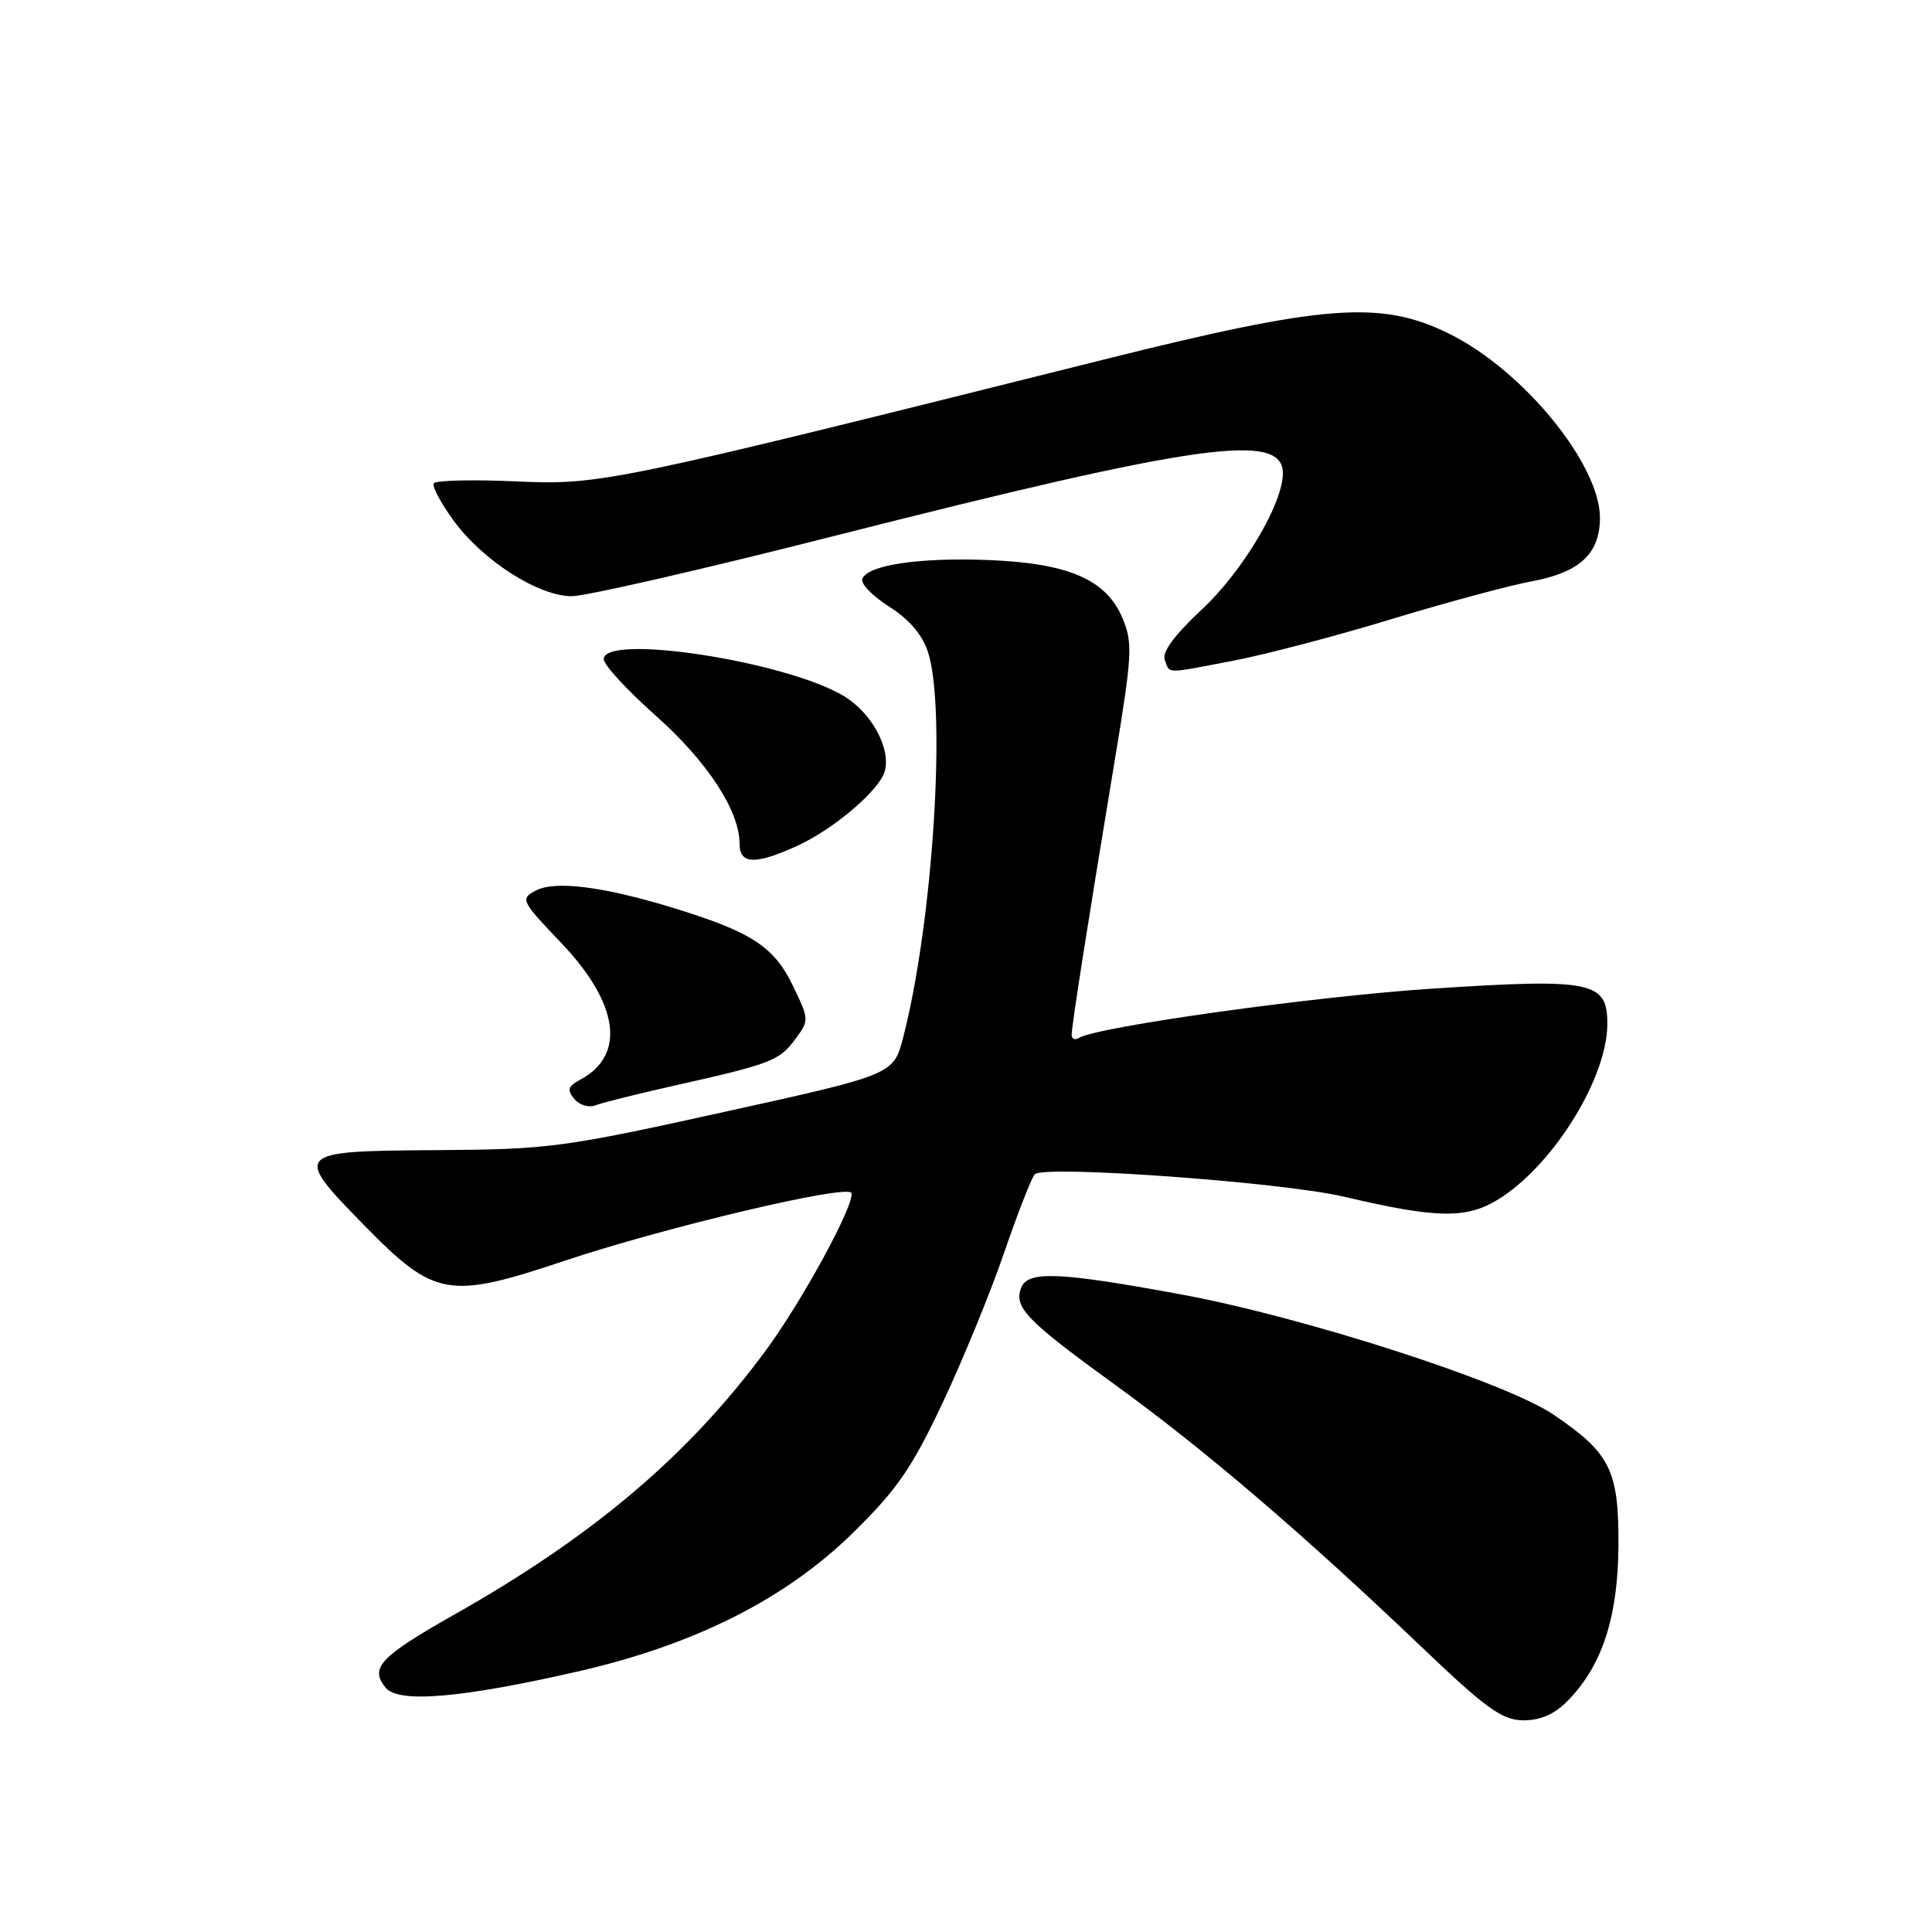 <?xml version="1.0" encoding="UTF-8" standalone="no"?>
<!DOCTYPE svg PUBLIC "-//W3C//DTD SVG 1.1//EN" "http://www.w3.org/Graphics/SVG/1.1/DTD/svg11.dtd" >
<svg xmlns="http://www.w3.org/2000/svg" xmlns:xlink="http://www.w3.org/1999/xlink" version="1.1" viewBox="0 0 256 256">
 <g >
 <path fill="currentColor"
d=" M 207.61 225.48 C 212.25 220.84 214.39 214.39 214.45 204.83 C 214.51 194.83 213.39 192.56 205.87 187.46 C 199.55 183.16 172.84 174.54 156.57 171.53 C 140.33 168.53 136.18 168.36 135.31 170.64 C 134.31 173.23 136.01 174.98 147.75 183.49 C 159.70 192.15 172.72 203.30 188.50 218.36 C 196.90 226.38 199.03 227.91 201.80 227.95 C 204.03 227.98 205.90 227.19 207.61 225.48 Z  M 76.43 221.51 C 92.03 217.96 104.09 211.89 113.07 203.06 C 118.87 197.37 120.84 194.50 124.91 185.87 C 127.60 180.16 131.26 171.22 133.05 166.00 C 134.84 160.78 136.67 156.09 137.11 155.60 C 138.21 154.35 169.83 156.64 178.00 158.55 C 190.78 161.55 194.56 161.56 199.02 158.61 C 206.12 153.91 212.94 142.73 212.98 135.73 C 213.01 130.04 211.01 129.63 190.05 130.98 C 174.46 131.98 145.38 136.03 142.94 137.54 C 142.42 137.86 142.00 137.67 142.00 137.12 C 142.00 135.92 144.20 121.91 147.67 101.00 C 150.03 86.76 150.12 85.21 148.74 81.92 C 146.60 76.80 141.61 74.63 131.00 74.21 C 121.77 73.84 114.87 74.88 114.26 76.73 C 114.04 77.37 115.66 79.02 117.84 80.40 C 120.44 82.04 122.21 84.10 122.95 86.36 C 125.43 93.87 123.62 122.23 119.68 137.45 C 118.40 142.39 118.40 142.39 95.95 147.34 C 74.57 152.06 72.75 152.30 57.75 152.40 C 38.92 152.52 38.77 152.68 48.28 162.38 C 57.59 171.88 59.42 172.21 74.75 167.08 C 88.17 162.60 112.32 156.88 112.81 158.08 C 113.35 159.42 106.34 172.34 101.48 178.93 C 91.23 192.84 78.65 203.51 60.17 213.96 C 50.34 219.52 48.94 221.02 51.11 223.64 C 52.83 225.70 61.03 225.02 76.43 221.51 Z  M 89.00 143.93 C 102.12 140.99 103.23 140.57 105.31 137.78 C 107.25 135.18 107.25 135.15 105.03 130.55 C 102.53 125.39 99.51 123.45 89.00 120.24 C 79.81 117.44 73.49 116.66 70.96 118.02 C 68.92 119.11 69.06 119.38 74.35 124.93 C 82.00 132.95 82.97 139.80 76.91 143.05 C 75.25 143.94 75.10 144.41 76.10 145.62 C 76.77 146.43 78.04 146.81 78.91 146.46 C 79.78 146.12 84.33 144.98 89.00 143.93 Z  M 105.57 112.11 C 110.50 109.87 116.59 104.67 117.25 102.14 C 118.04 99.14 115.48 94.46 111.86 92.26 C 104.24 87.63 80.00 83.90 80.00 87.35 C 80.00 88.10 83.11 91.47 86.91 94.85 C 93.73 100.91 98.00 107.44 98.00 111.82 C 98.00 114.53 100.07 114.61 105.57 112.11 Z  M 163.50 87.53 C 167.72 86.72 177.09 84.26 184.33 82.05 C 191.58 79.85 199.97 77.58 203.00 77.02 C 209.32 75.85 212.00 73.35 212.00 68.62 C 212.00 61.49 201.79 49.02 192.00 44.21 C 182.95 39.75 175.52 40.32 146.00 47.71 C 80.55 64.08 79.56 64.29 68.24 63.78 C 62.56 63.53 57.72 63.65 57.48 64.04 C 57.23 64.43 58.40 66.63 60.06 68.92 C 63.91 74.24 71.33 79.00 75.76 79.00 C 77.62 79.00 93.31 75.40 110.65 70.99 C 158.90 58.74 170.02 57.19 169.99 62.73 C 169.97 66.78 164.67 75.69 159.31 80.70 C 155.60 84.17 153.94 86.41 154.34 87.45 C 155.06 89.32 154.19 89.31 163.50 87.53 Z "/>
</g>
</svg>